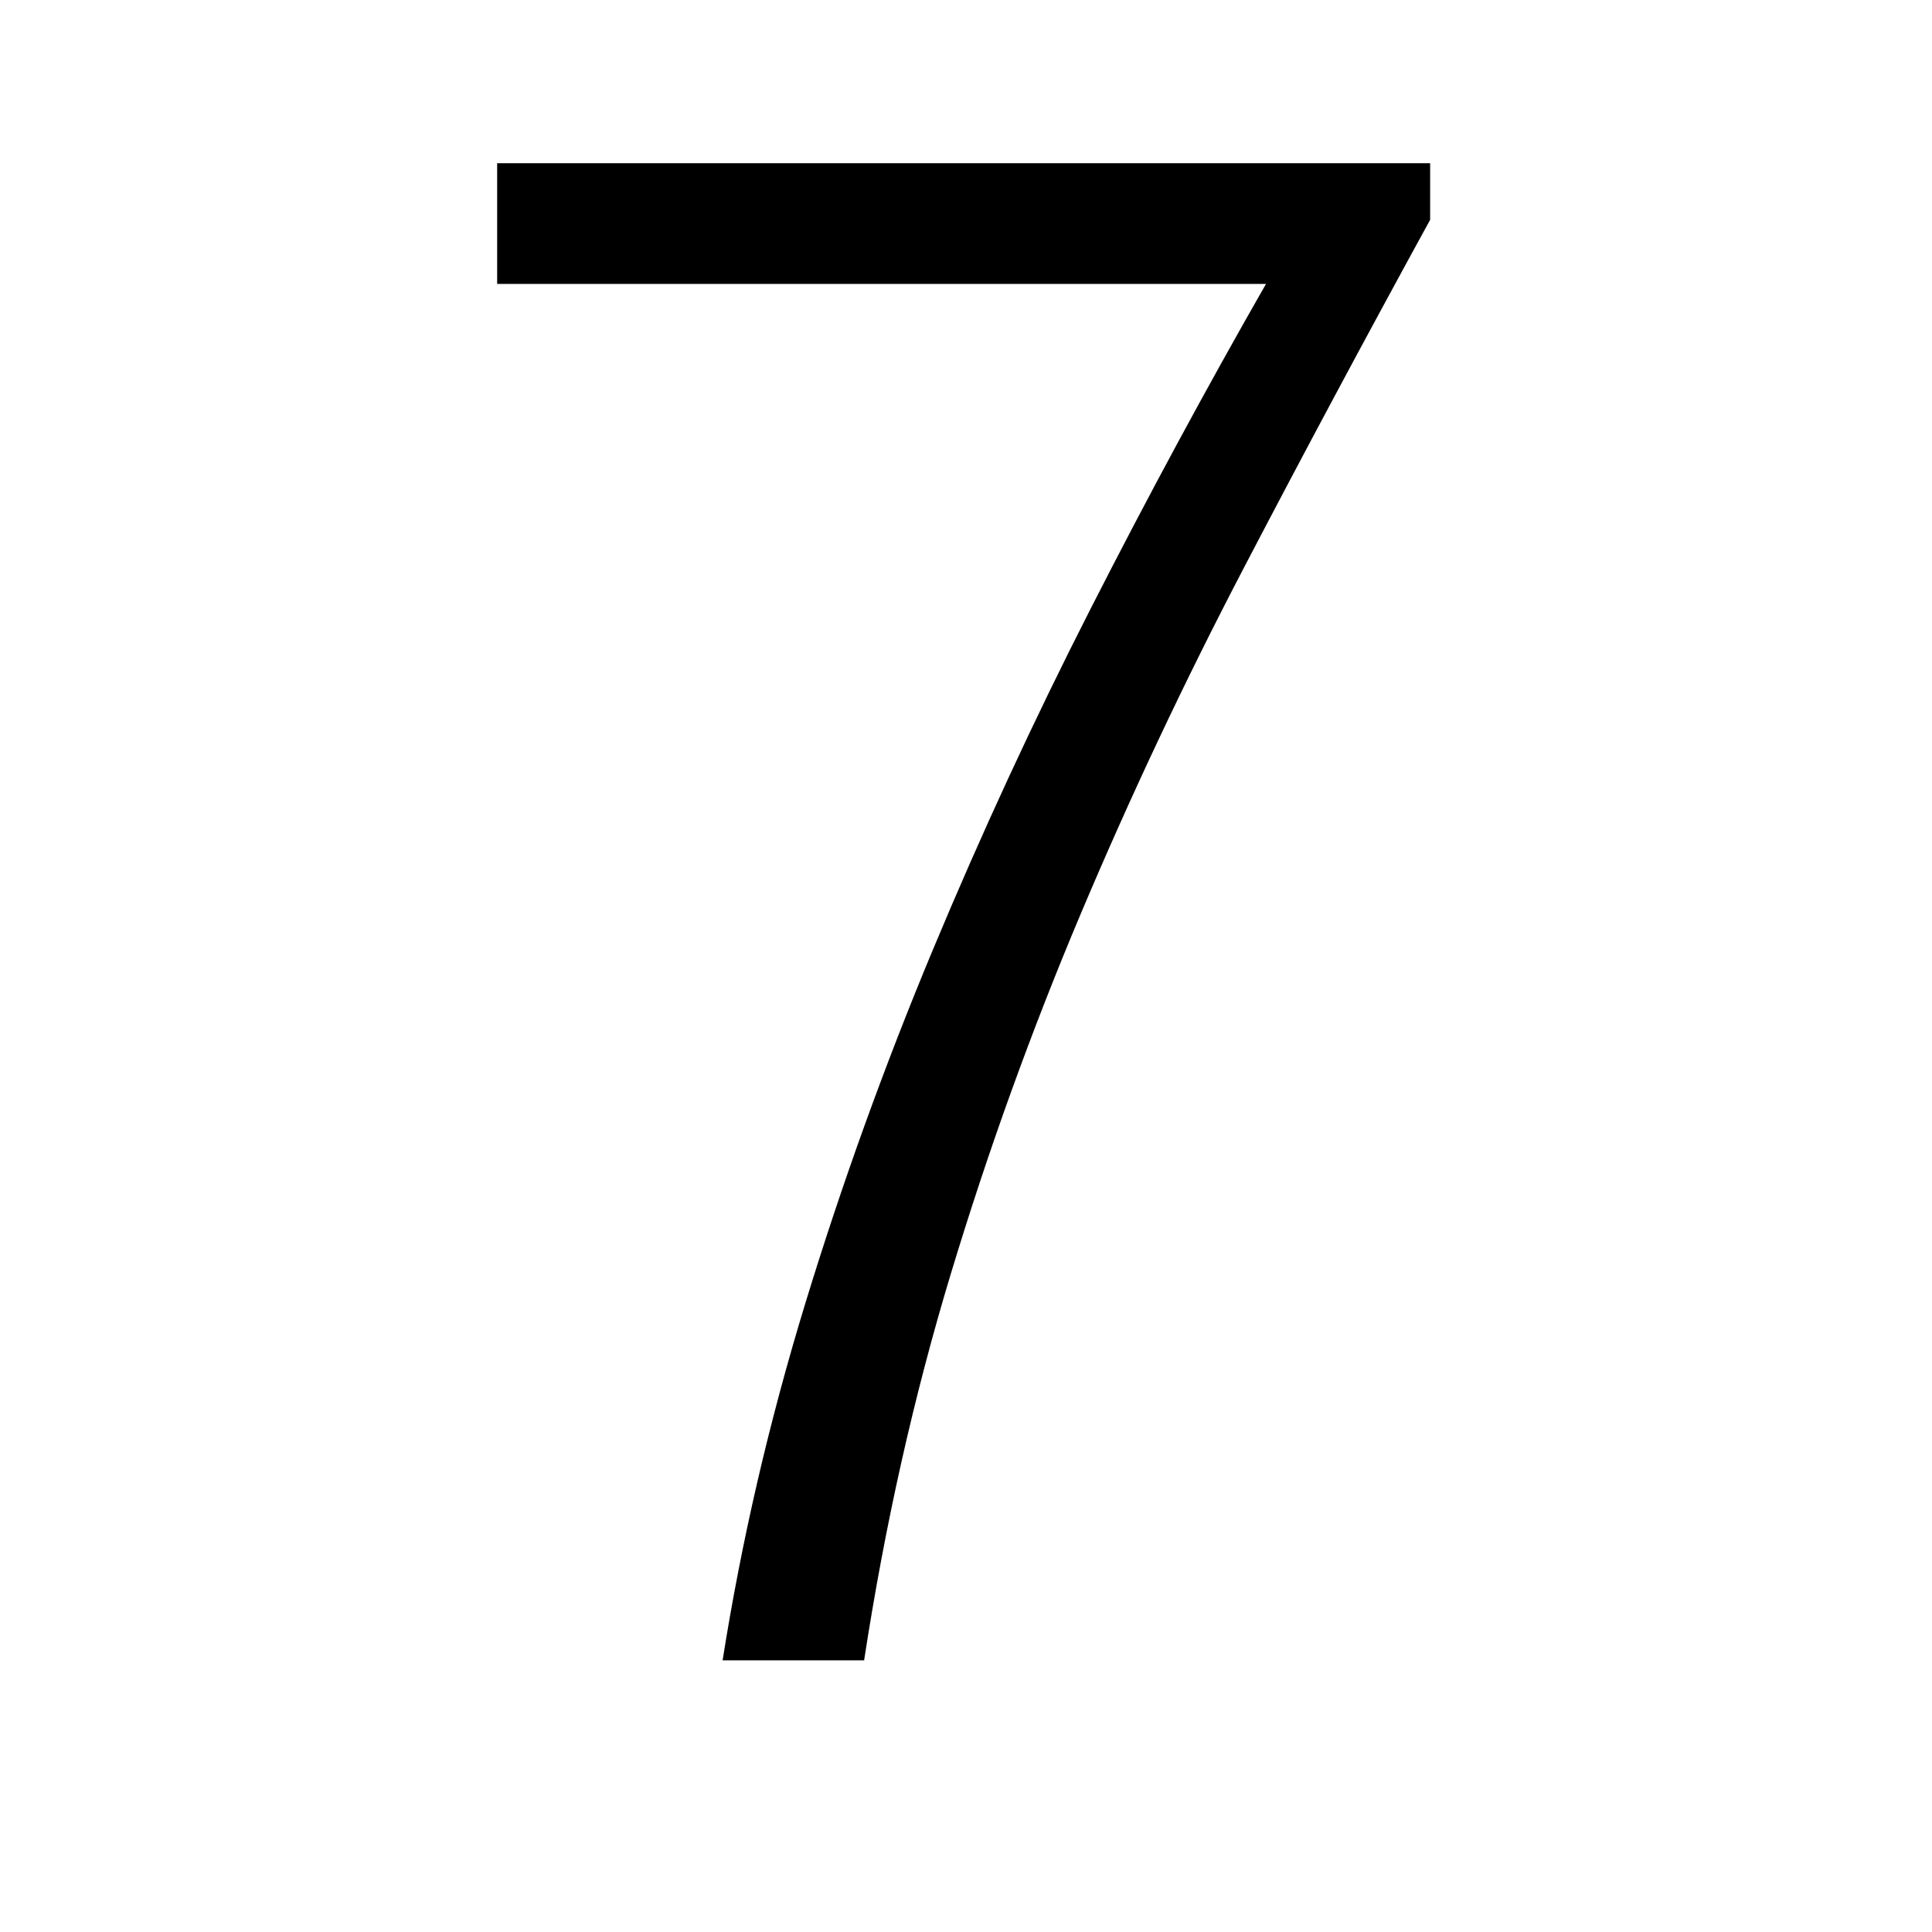 <svg xmlns="http://www.w3.org/2000/svg" viewBox="0 0 2048 2048" height="1em" width="1em">
  <path d="M1516 173v60q-103 188-197.5 369t-173 367-137.5 381-92 410H766q30-190 88-379.5t135-374 167.5-362T1342 301H527V173h989z"/>
</svg>
